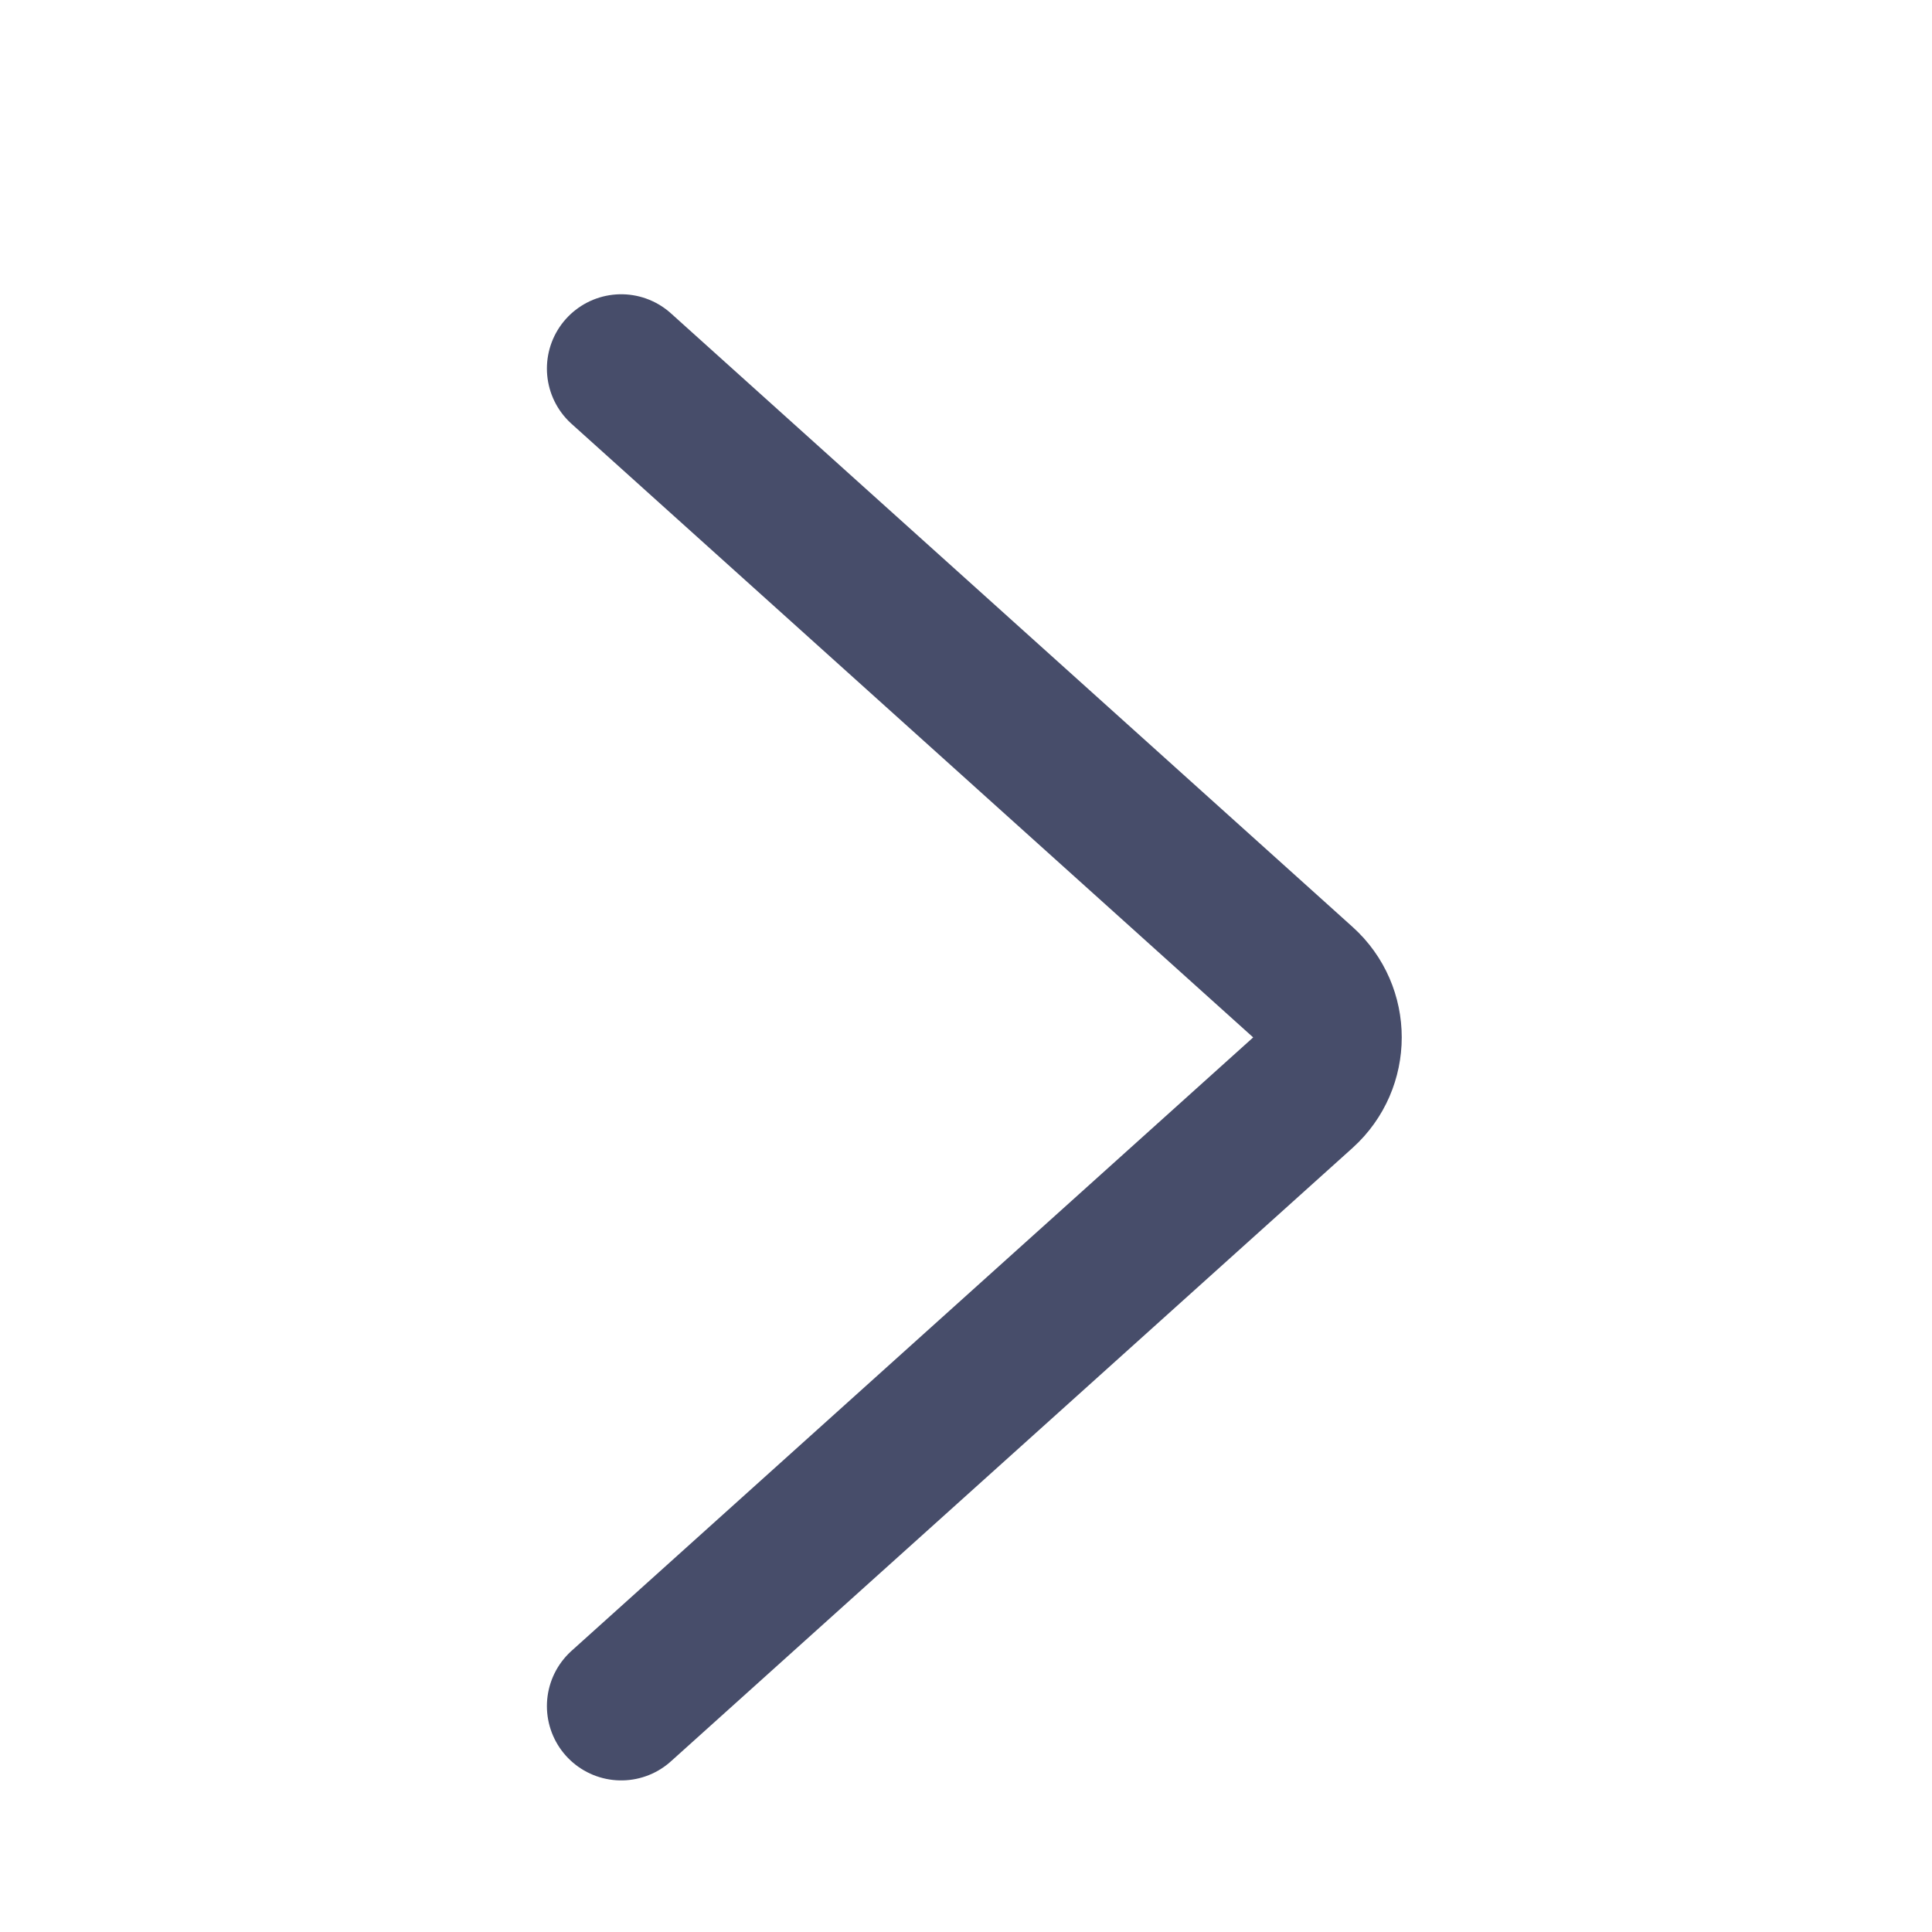 <svg width="13" height="13" viewBox="0 0 13 13" fill="none" xmlns="http://www.w3.org/2000/svg">
<path d="M4.18 2.48L8.767 6.609C8.987 6.807 8.987 7.153 8.767 7.352L4.18 11.48" stroke="#474D6A" stroke-linecap="round"/>
</svg>
